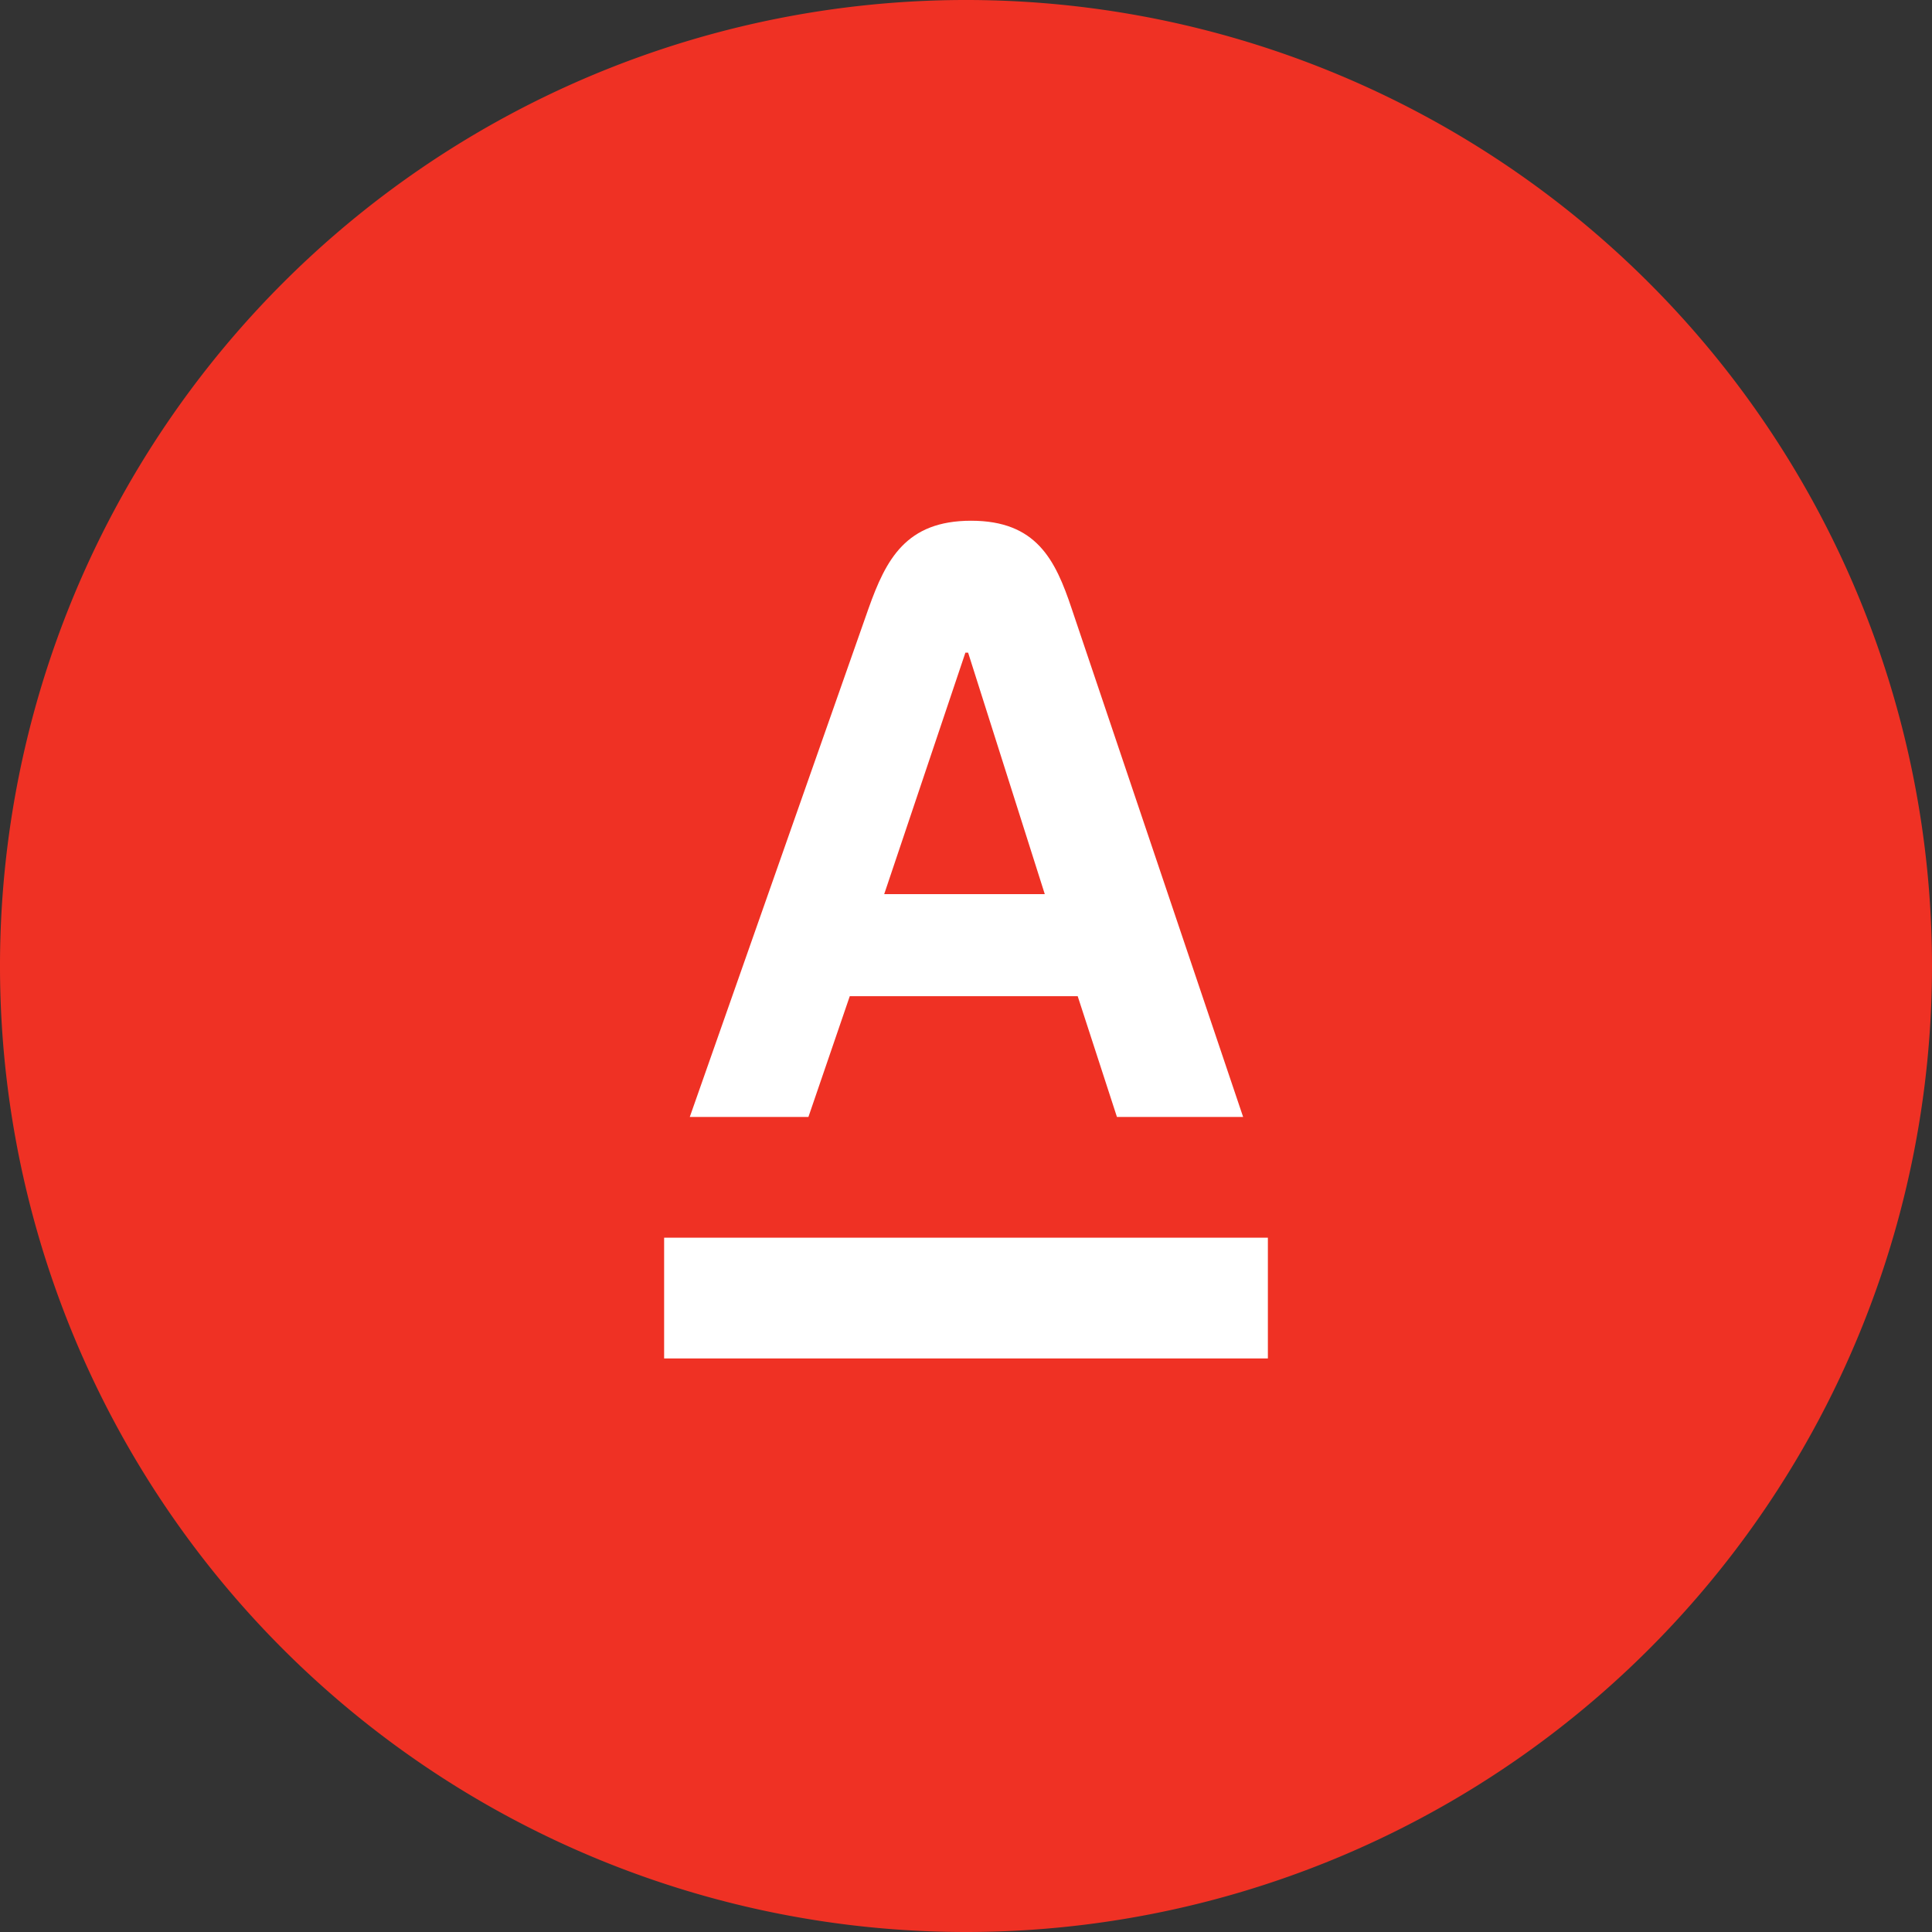 <svg xmlns="http://www.w3.org/2000/svg" width="64" height="64" viewBox="0 0 64 64">
  <rect x="0" y="0" width="64" height="64" fill="#333333" stroke="none"/>
  <rect width="64" height="64" fill="none"/>
  <path d="M64,32A32,32,0,1,0,32,64,32,32,0,0,0,64,32Z" fill="#ef3124"/>
  <g fill="#fff">
    <path d="M22,45H42V41H22Z"/>
    <path d="M29.29,29.62l2.69-8h.09l2.54,8Zm6.21-9.46c-.54-1.62-1.17-2.91-3.33-2.91s-2.82,1.28-3.4,2.91L22.85,37h3.93l1.37-4H35.7L37,37h4.18Z"/>
  </g>
</svg>